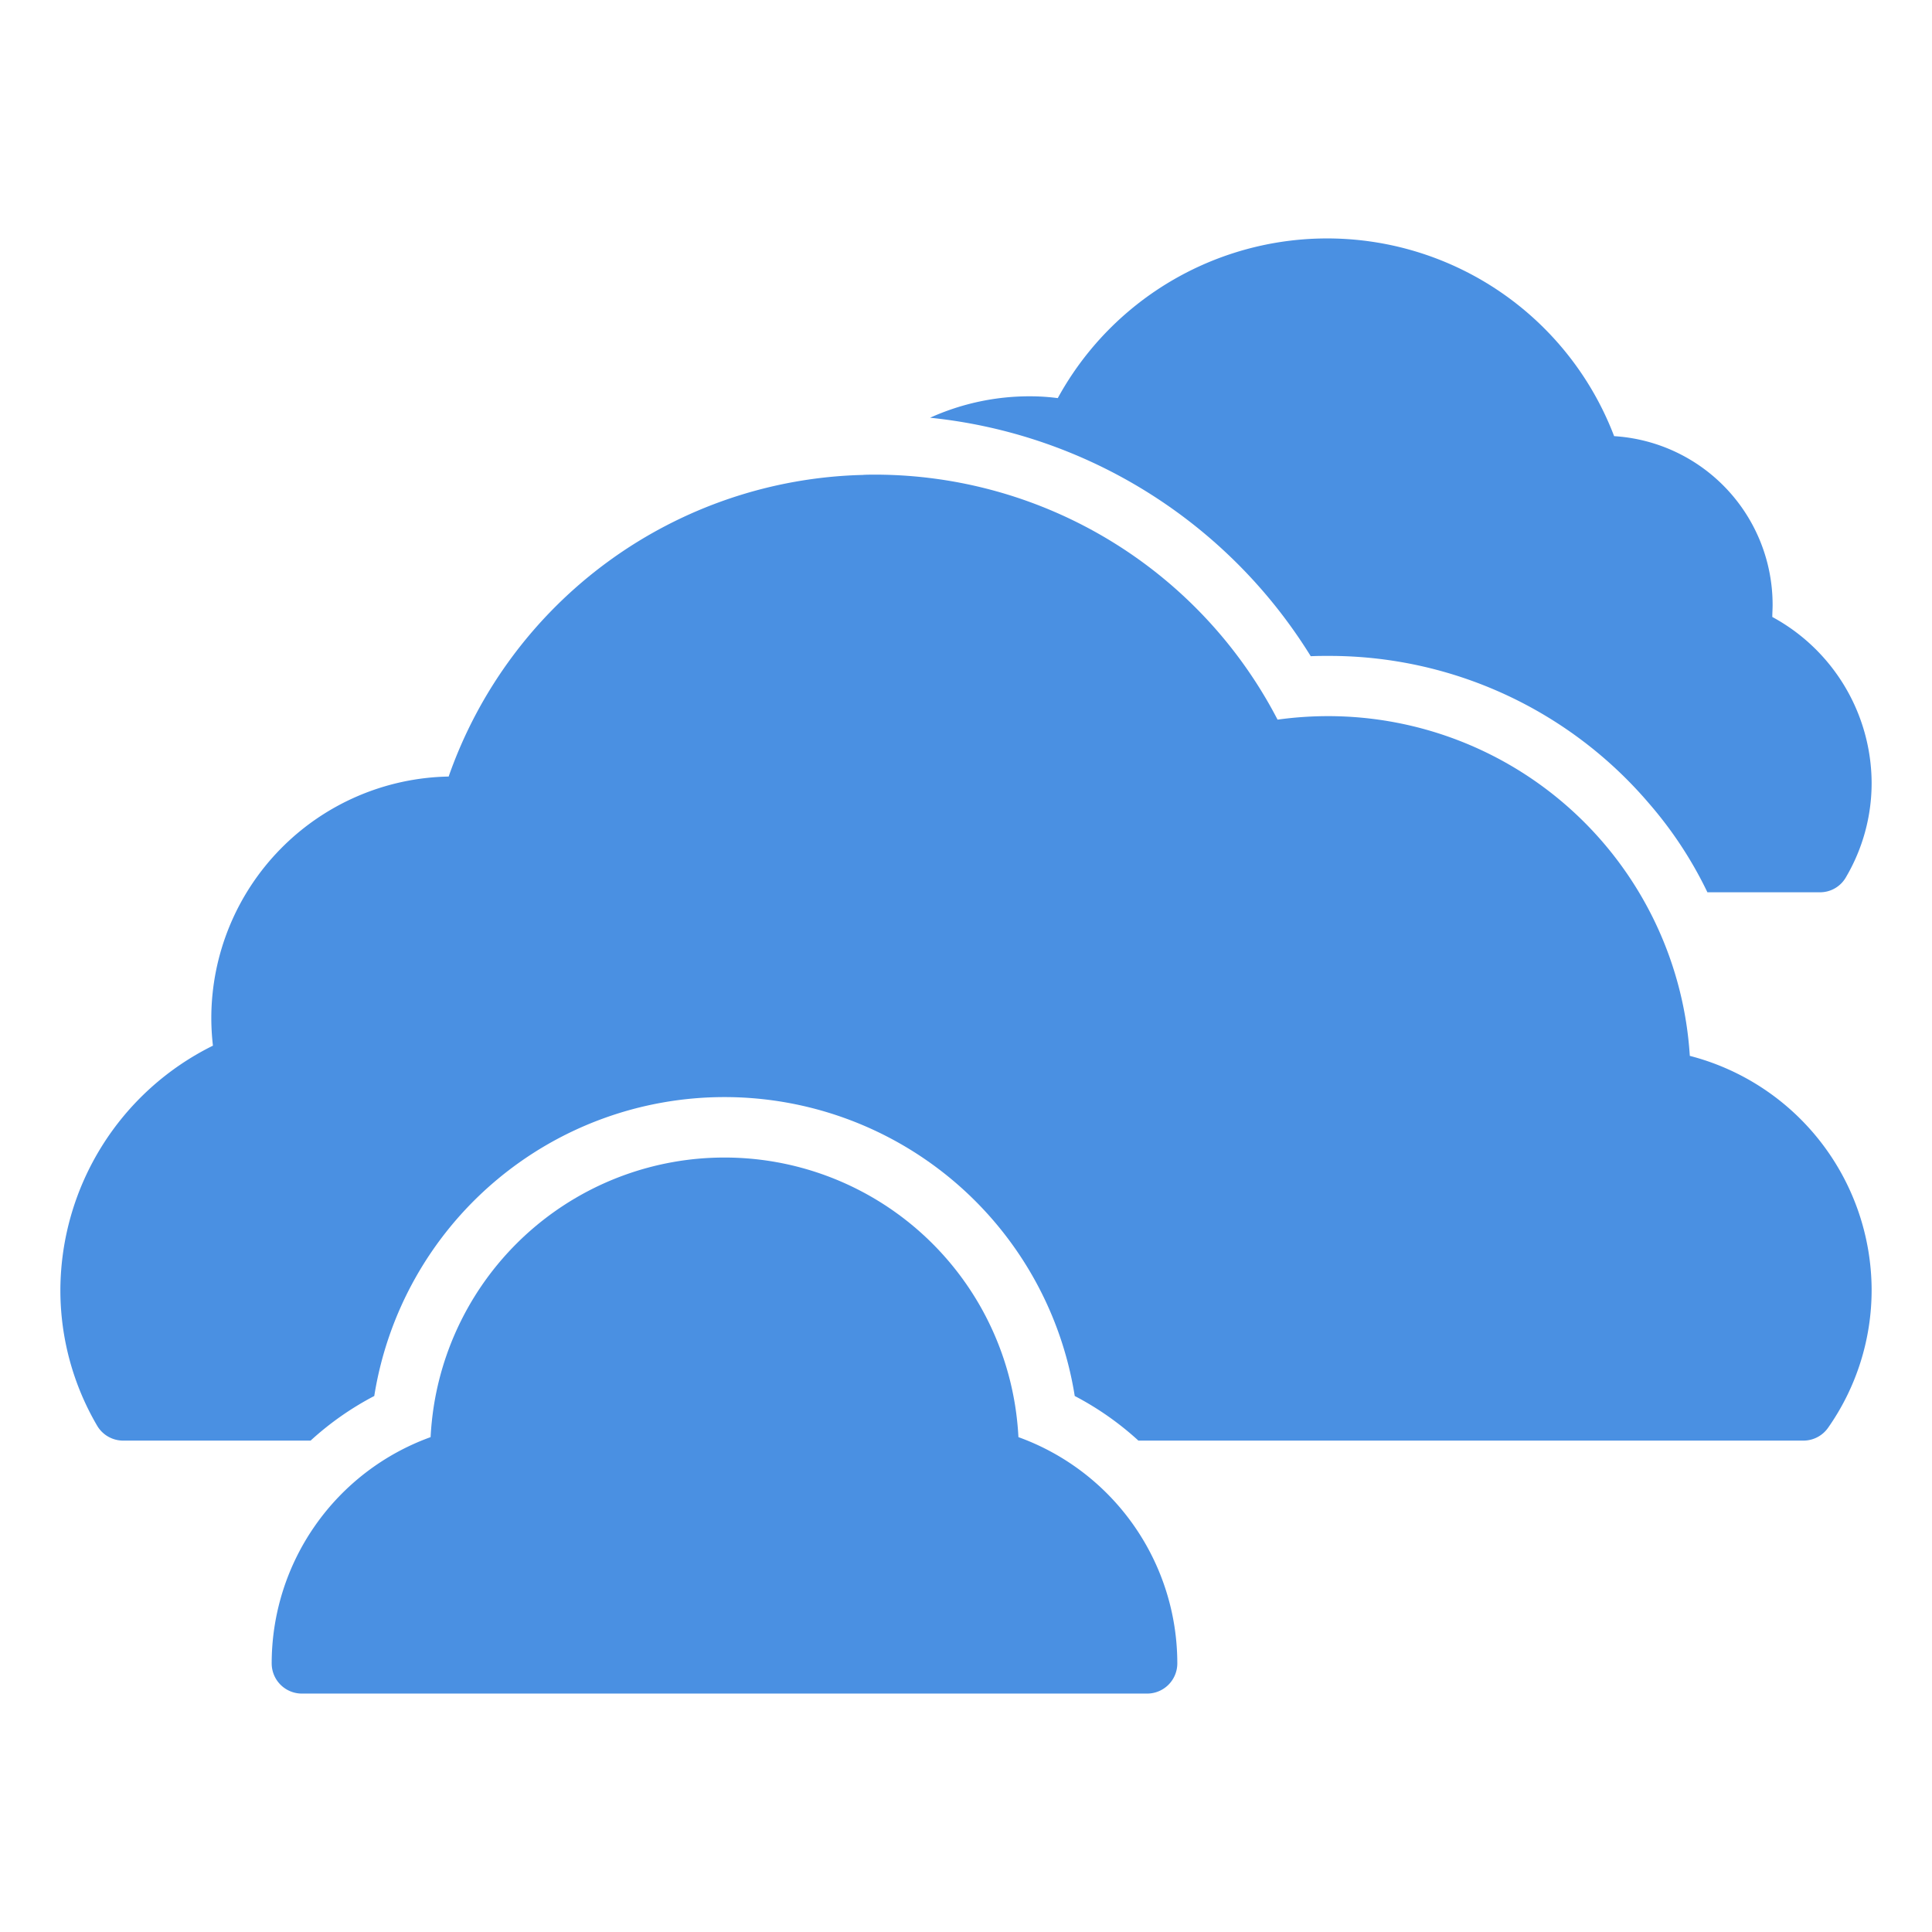 <?xml version="1.0" ?><svg fill="#4A90E2" width="64px" height="64px" viewBox="0 0 64 64" xmlns="http://www.w3.org/2000/svg"><title/><g id="Cloudy"><path d="M43.42,21.738c.2-.01.39-.01.58-.01a13.913,13.913,0,0,1,10.62,4.88,13.203,13.203,0,0,1,1.94,2.95h3.73a.987.987,0,0,0,.86-.5,6.148,6.148,0,0,0,.85-3.12,6.28,6.28,0,0,0-3.29-5.5c0-.14.01-.27.01-.4a5.597,5.597,0,0,0-5.25-5.59,10.173,10.173,0,0,0-18.43-1.26,7.034,7.034,0,0,0-.9-.06,7.996,7.996,0,0,0-3.33.71A16.84,16.84,0,0,1,43.42,21.738Z"/><path d="M55.977,34.977A12.006,12.006,0,0,0,44,23.723a12.186,12.186,0,0,0-1.679.116A15.039,15.039,0,0,0,29,15.723c-.154,0-.321.001-.427.01a14.927,14.927,0,0,0-13.711,9.991A8.01,8.01,0,0,0,7,33.723a7.909,7.909,0,0,0,.054.916A9.064,9.064,0,0,0,2,42.723,8.873,8.873,0,0,0,3.219,47.23a.999.999,0,0,0,.861.492h6.209a9.938,9.938,0,0,1,2.109-1.478,11.748,11.748,0,0,1,23.204,0,9.938,9.938,0,0,1,2.109,1.478H59.74a.999.999,0,0,0,.819-.427A7.942,7.942,0,0,0,62,42.723,8.03,8.03,0,0,0,55.977,34.977Z"/><path d="M33.737,47.607a10.27,10.27,0,0,0-.109-1.04,9.748,9.748,0,0,0-19.256.002,10.353,10.353,0,0,0-.108,1.038A7.971,7.971,0,0,0,9,55.102a1,1,0,0,0,1,1H38a1,1,0,0,0,1-1A7.971,7.971,0,0,0,33.737,47.607Z"/></g></svg>